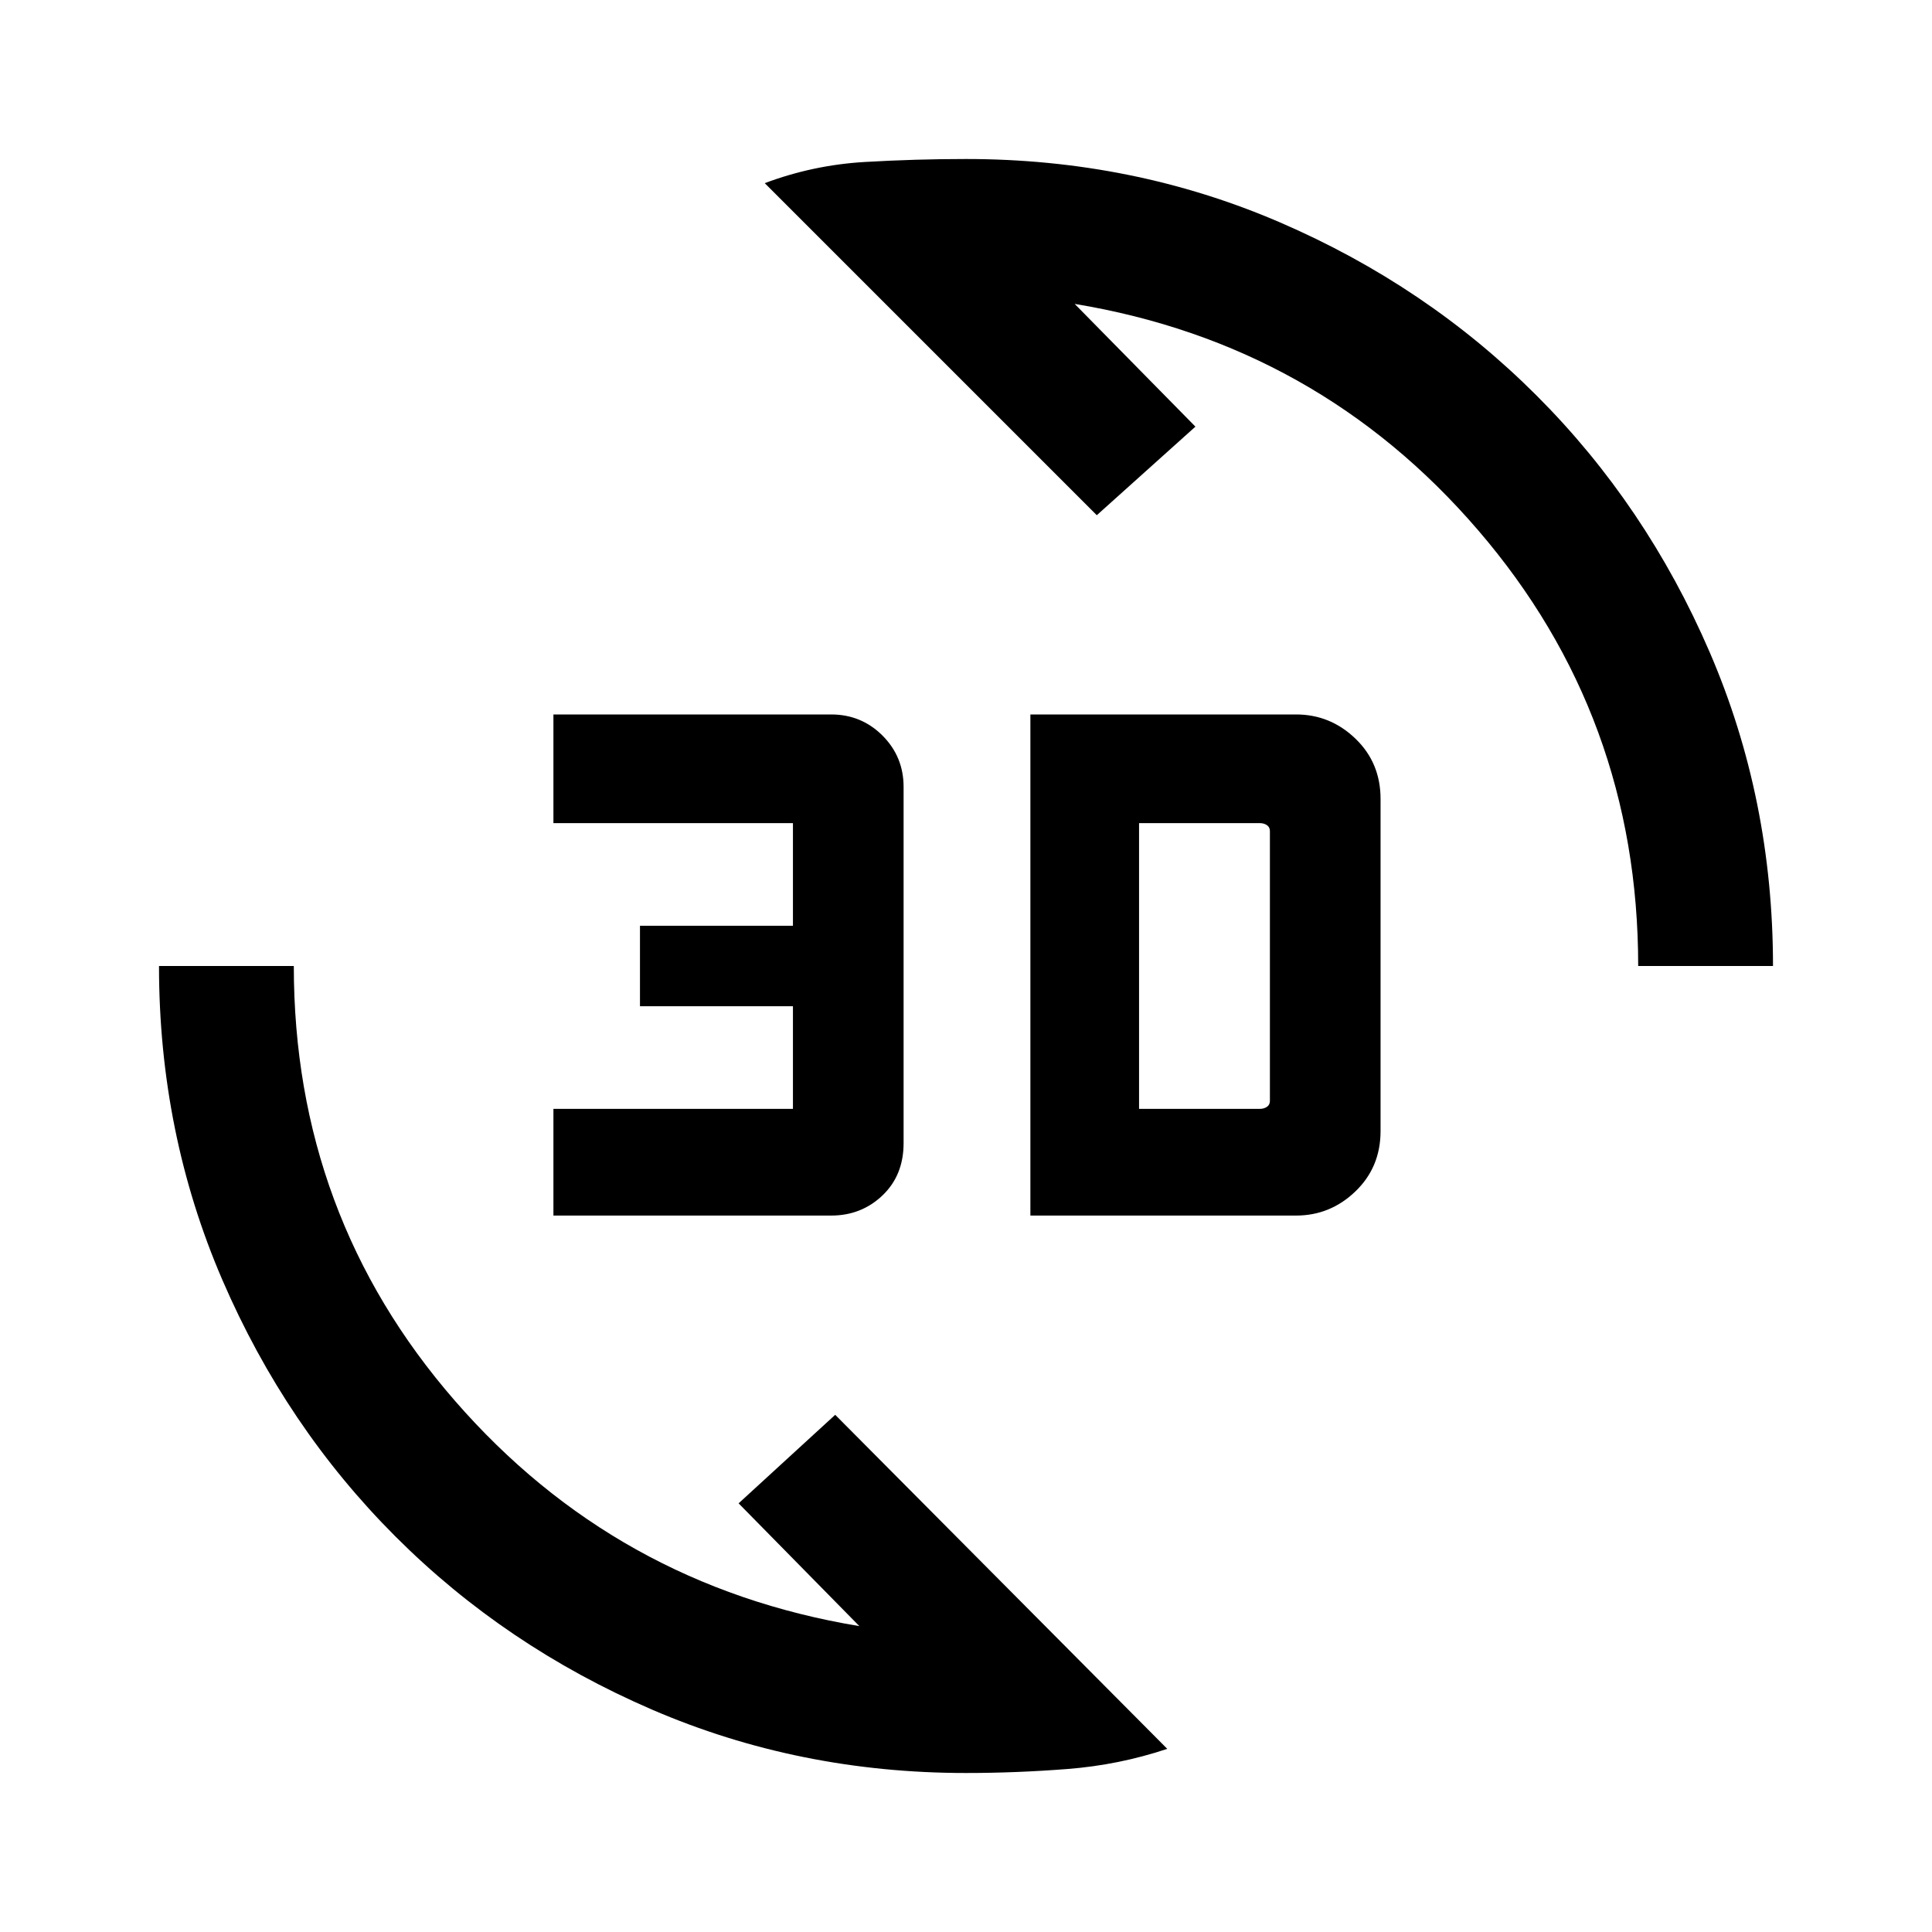 <svg xmlns="http://www.w3.org/2000/svg" height="40" width="40"><path d="M20 36.708q-3.458 0-6.5-1.312-3.042-1.313-5.312-3.584-2.271-2.27-3.584-5.312-1.312-3.042-1.312-6.5h2.791q0 5.167 3.334 9 3.333 3.833 8.375 4.667l-2.5-2.542 2-1.833 6.875 6.916q-1 .334-2.063.417-1.062.083-2.104.083Zm1.333-11.541V14.792h5.5q.709 0 1.229.5.521.5.521 1.25v6.875q0 .75-.521 1.25-.52.5-1.229.5Zm-9.875 0v-2.209h4.959v-2.125H13.25v-1.666h3.167v-2.125h-4.959v-2.25h5.75q.625 0 1.063.437.437.438.437 1.063v7.375q0 .666-.437 1.083-.438.417-1.063.417Zm12.125-2.209h2.5q.084 0 .146-.041.063-.042.063-.125v-5.584q0-.083-.063-.125-.062-.041-.146-.041h-2.5ZM33.917 20q0-5.167-3.313-9.021-3.312-3.854-8.354-4.687l2.5 2.541-2.042 1.834-6.875-6.875q1-.375 2.063-.438 1.062-.062 2.104-.062 3.458 0 6.5 1.312 3.042 1.313 5.312 3.584 2.271 2.27 3.584 5.312 1.312 3.042 1.312 6.5Z"/></svg>